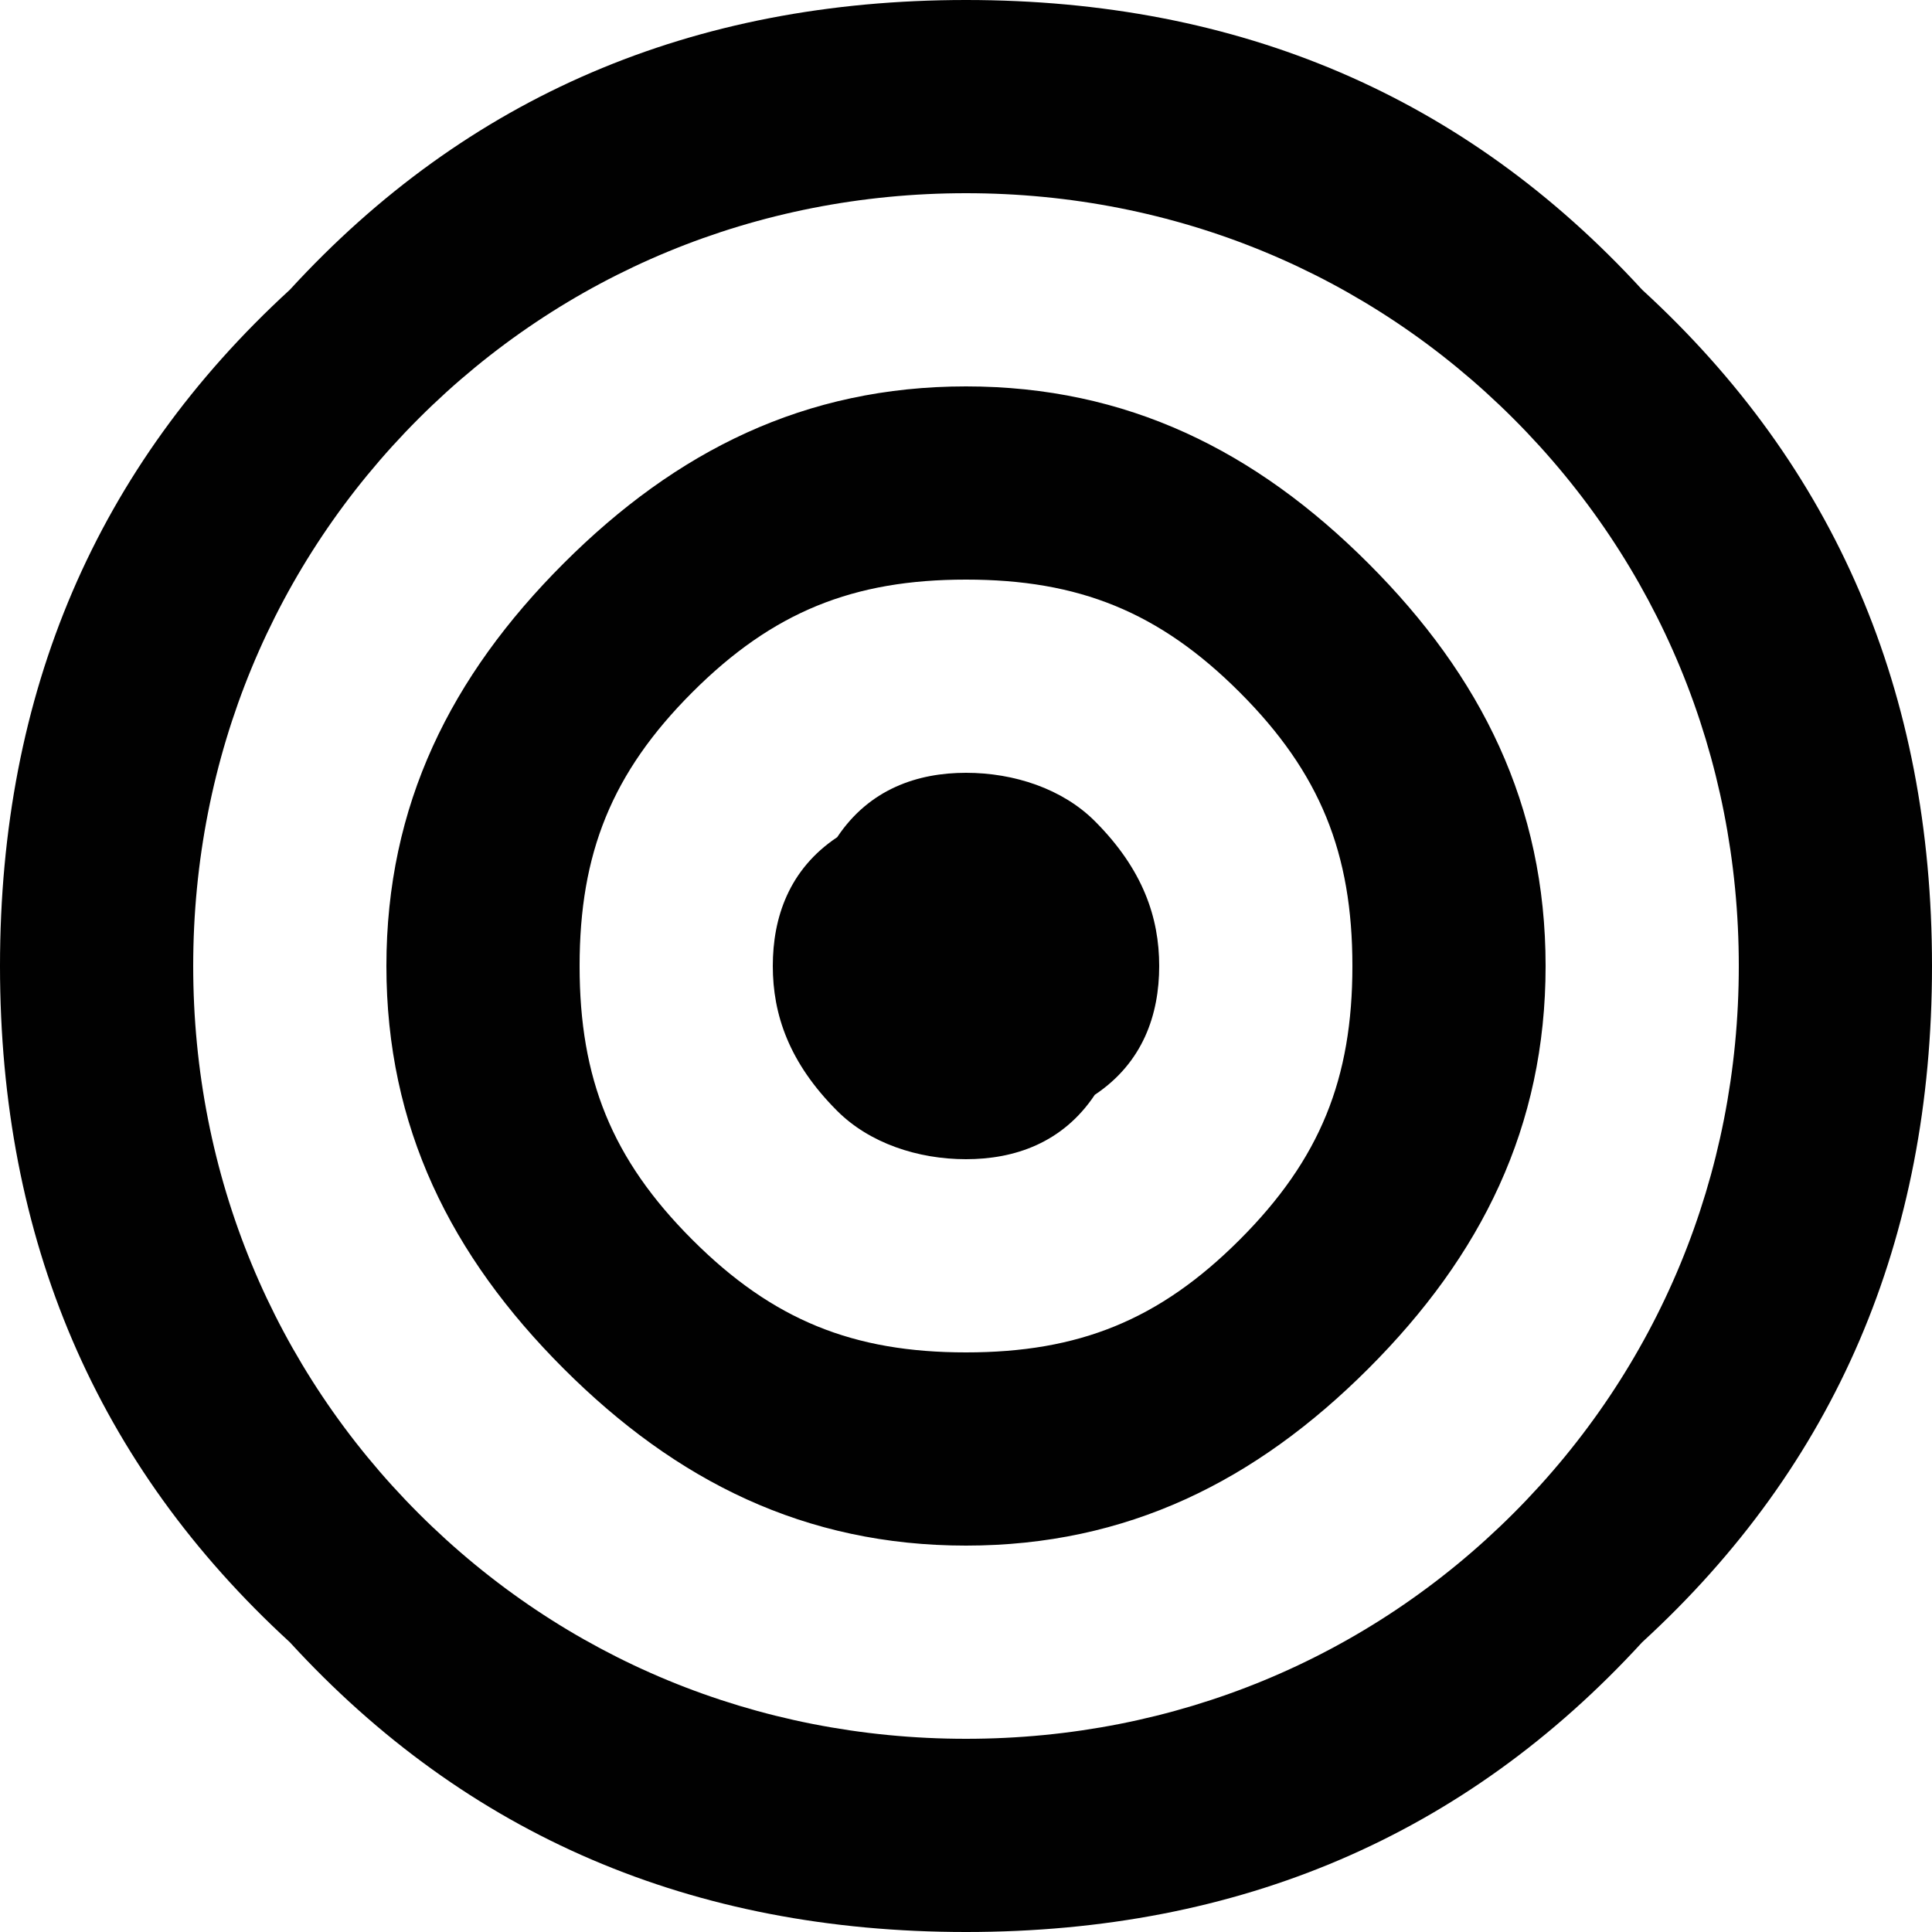 <?xml version="1.0" encoding="utf-8"?>
<!-- Generator: Adobe Illustrator 19.2.1, SVG Export Plug-In . SVG Version: 6.00 Build 0)  -->
<svg version="1.1" id="Layer_1" xmlns="http://www.w3.org/2000/svg" xmlns:xlink="http://www.w3.org/1999/xlink" x="0px" y="0px"
	 viewBox="0 0 12 12" style="enable-background:new 0 0 12 12;" xml:space="preserve">
<style type="text/css">
	.st0{fill:#010101;}
</style>
<g>
	<path class="st0" d="M0,6c0-1.7,0.6-3.1,1.8-4.2C2.9,0.6,4.3,0,6,0c1.7,0,3.1,0.6,4.2,1.8C11.4,2.9,12,4.3,12,6
		c0,1.7-0.6,3.1-1.8,4.2C9.1,11.4,7.7,12,6,12c-1.7,0-3.1-0.6-4.2-1.8C0.6,9.1,0,7.7,0,6z M1.2,6c0,1.3,0.5,2.5,1.4,3.4
		c0.9,0.9,2.1,1.4,3.4,1.4c1.3,0,2.5-0.5,3.4-1.4c0.9-0.9,1.4-2.1,1.4-3.4s-0.5-2.5-1.4-3.4C8.5,1.7,7.3,1.2,6,1.2
		c-1.3,0-2.5,0.5-3.4,1.4C1.7,3.5,1.2,4.7,1.2,6z M2.4,6c0-1,0.4-1.8,1.1-2.5C4.2,2.8,5,2.4,6,2.4c1,0,1.8,0.4,2.5,1.1
		C9.2,4.2,9.6,5,9.6,6c0,1-0.4,1.8-1.1,2.5C7.8,9.2,7,9.6,6,9.6c-1,0-1.8-0.4-2.5-1.1C2.8,7.8,2.4,7,2.4,6z M3.6,6
		c0,0.7,0.2,1.2,0.7,1.7c0.5,0.5,1,0.7,1.7,0.7c0.7,0,1.2-0.2,1.7-0.7c0.5-0.5,0.7-1,0.7-1.7c0-0.7-0.2-1.2-0.7-1.7
		C7.2,3.8,6.7,3.6,6,3.6c-0.7,0-1.2,0.2-1.7,0.7C3.8,4.8,3.6,5.3,3.6,6z M4.8,6c0-0.3,0.1-0.6,0.4-0.8C5.4,4.9,5.7,4.8,6,4.8
		c0.3,0,0.6,0.1,0.8,0.3C7.1,5.4,7.2,5.7,7.2,6c0,0.3-0.1,0.6-0.4,0.8C6.6,7.1,6.3,7.2,6,7.2c-0.3,0-0.6-0.1-0.8-0.3
		C4.9,6.6,4.8,6.3,4.8,6z"/>
</g>
</svg>
